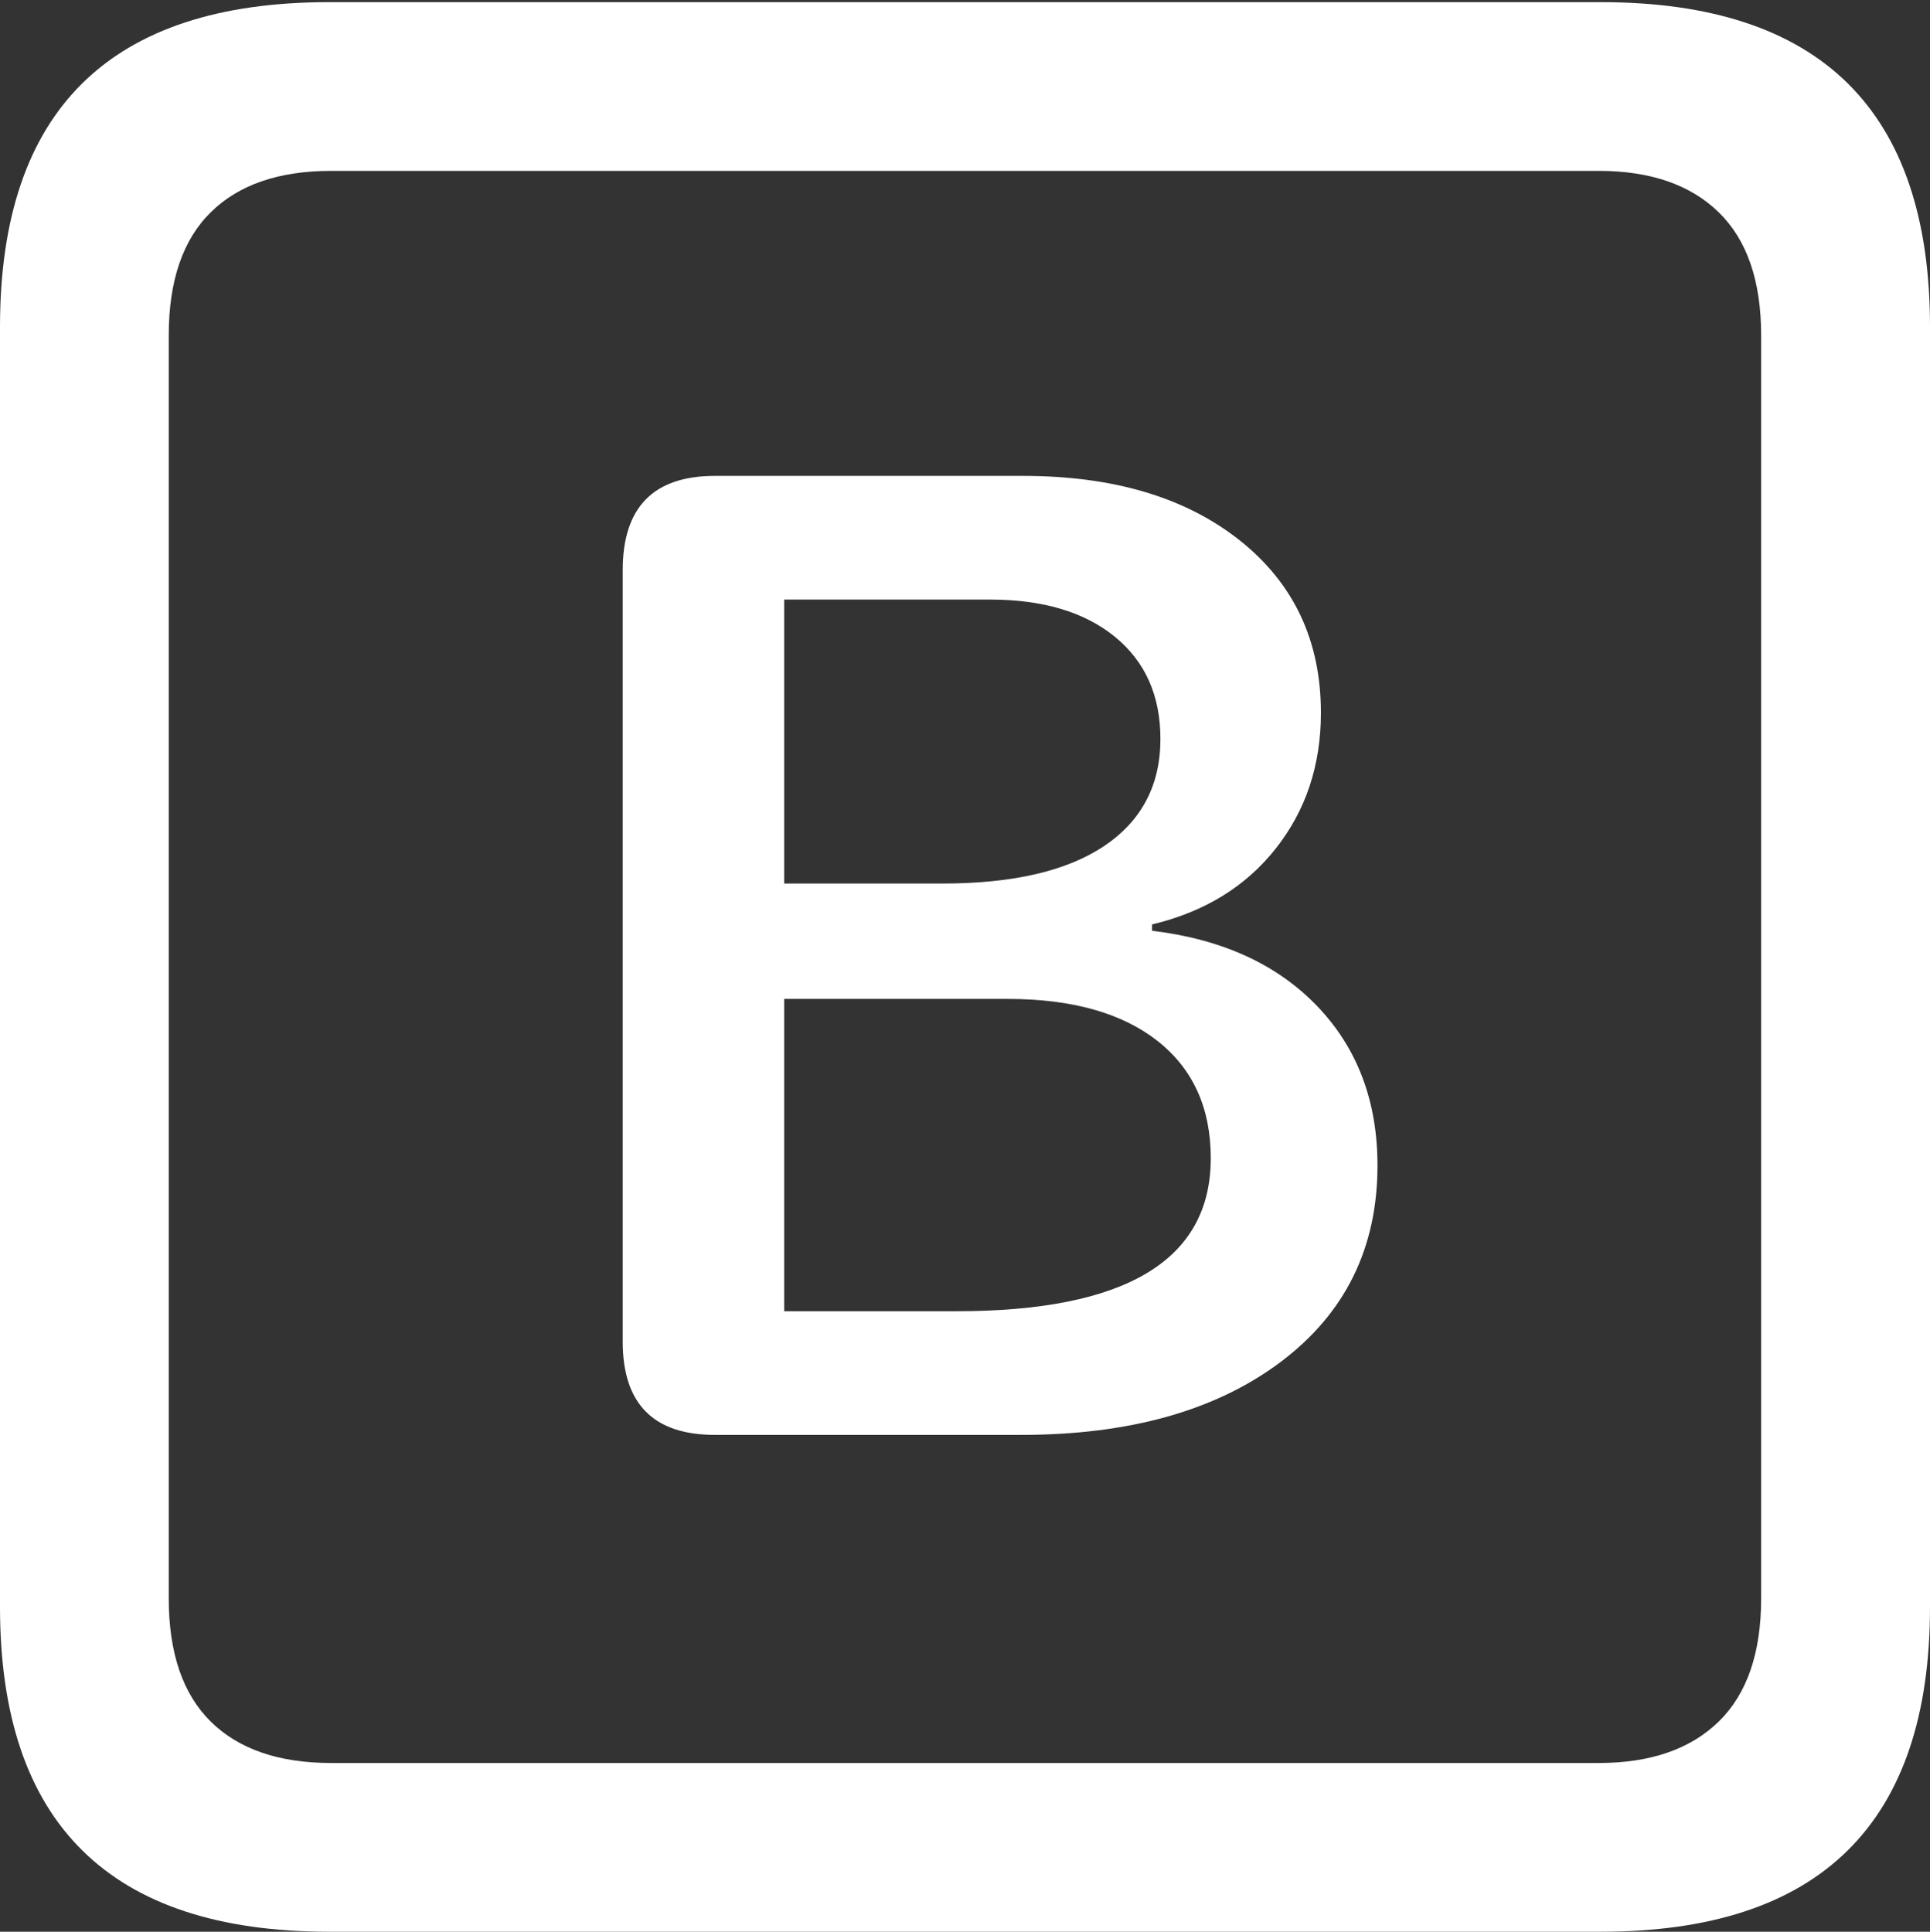 <?xml version="1.0" encoding="UTF-8"?>
<!--Generator: Apple Native CoreSVG 175.5-->
<!DOCTYPE svg
PUBLIC "-//W3C//DTD SVG 1.1//EN"
       "http://www.w3.org/Graphics/SVG/1.1/DTD/svg11.dtd">
<svg version="1.1" xmlns="http://www.w3.org/2000/svg" xmlns:xlink="http://www.w3.org/1999/xlink" width="17.979" height="17.998">
 <rect width="100%" height="100%" fill="#333333" stroke="none"/>
 <g>
  <rect height="17.998" opacity="0" width="17.979" x="0" y="0"/>
  <path d="M3.066 17.998L14.912 17.998Q16.445 17.998 17.212 17.241Q17.979 16.484 17.979 14.971L17.979 3.047Q17.979 1.533 17.212 0.776Q16.445 0.02 14.912 0.02L3.066 0.02Q1.533 0.02 0.767 0.776Q0 1.533 0 3.047L0 14.971Q0 16.484 0.767 17.241Q1.533 17.998 3.066 17.998ZM3.086 16.426Q2.354 16.426 1.963 16.04Q1.572 15.654 1.572 14.893L1.572 3.125Q1.572 2.363 1.963 1.978Q2.354 1.592 3.086 1.592L14.893 1.592Q15.615 1.592 16.011 1.978Q16.406 2.363 16.406 3.125L16.406 14.893Q16.406 15.654 16.011 16.04Q15.615 16.426 14.893 16.426Z" fill="#ffffff"/>
  <path d="M6.66 13.369L9.512 13.369Q11.025 13.369 11.929 12.69Q12.832 12.012 12.832 10.859Q12.832 9.961 12.271 9.375Q11.709 8.789 10.732 8.672L10.732 8.613Q11.465 8.438 11.885 7.905Q12.305 7.373 12.305 6.641Q12.305 5.635 11.548 5.034Q10.791 4.434 9.531 4.434L6.66 4.434Q5.801 4.434 5.801 5.312L5.801 12.5Q5.801 13.369 6.66 13.369ZM7.305 8.232L7.305 5.586L9.219 5.586Q9.961 5.586 10.386 5.933Q10.81 6.279 10.81 6.885Q10.81 7.529 10.288 7.881Q9.766 8.232 8.779 8.232ZM7.305 12.217L7.305 9.307L9.385 9.307Q10.283 9.307 10.781 9.697Q11.279 10.088 11.279 10.791Q11.279 12.217 8.906 12.217Z" fill="#ffffff"/>
 </g>
</svg>
